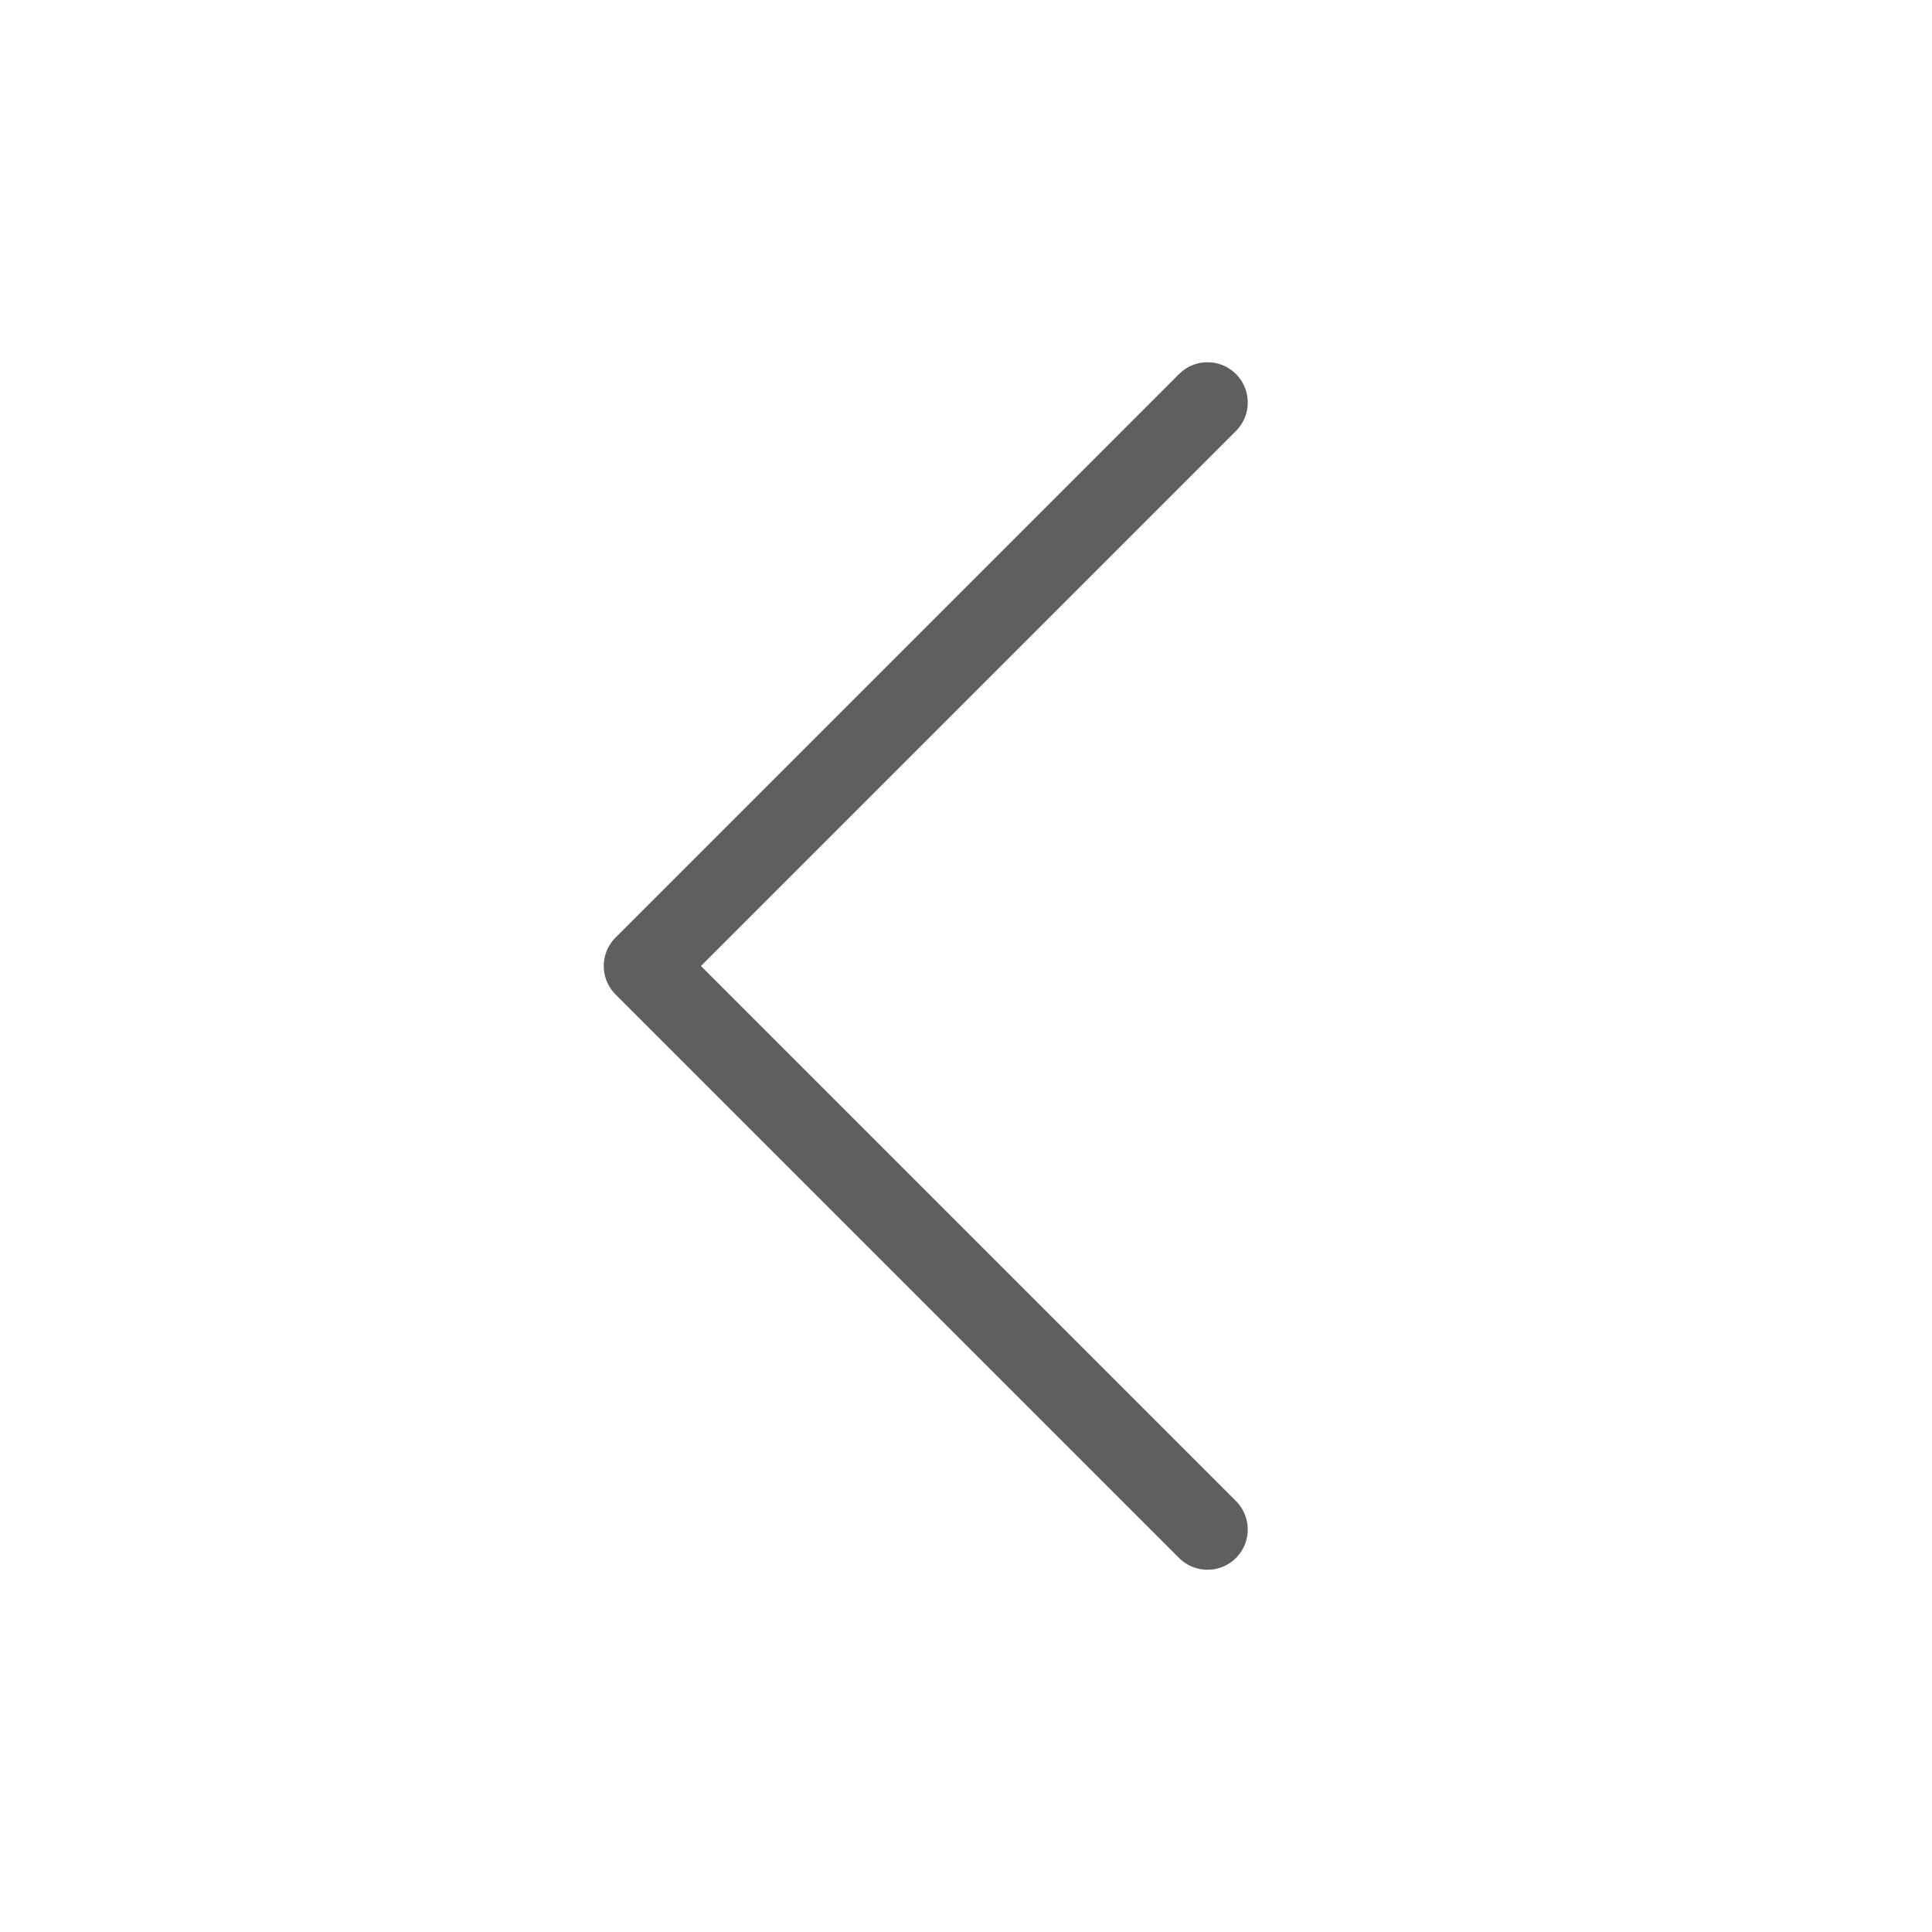 <?xml version="1.0" encoding="UTF-8"?>
<svg class="quiz-form__btn_svg" fill="none" stroke="#5f5f5f" viewBox="0 0 24 24" xmlns="http://www.w3.org/2000/svg">
<path d="m15 19-7-7 7-7" stroke-linecap="round" stroke-linejoin="round"/>
</svg>
